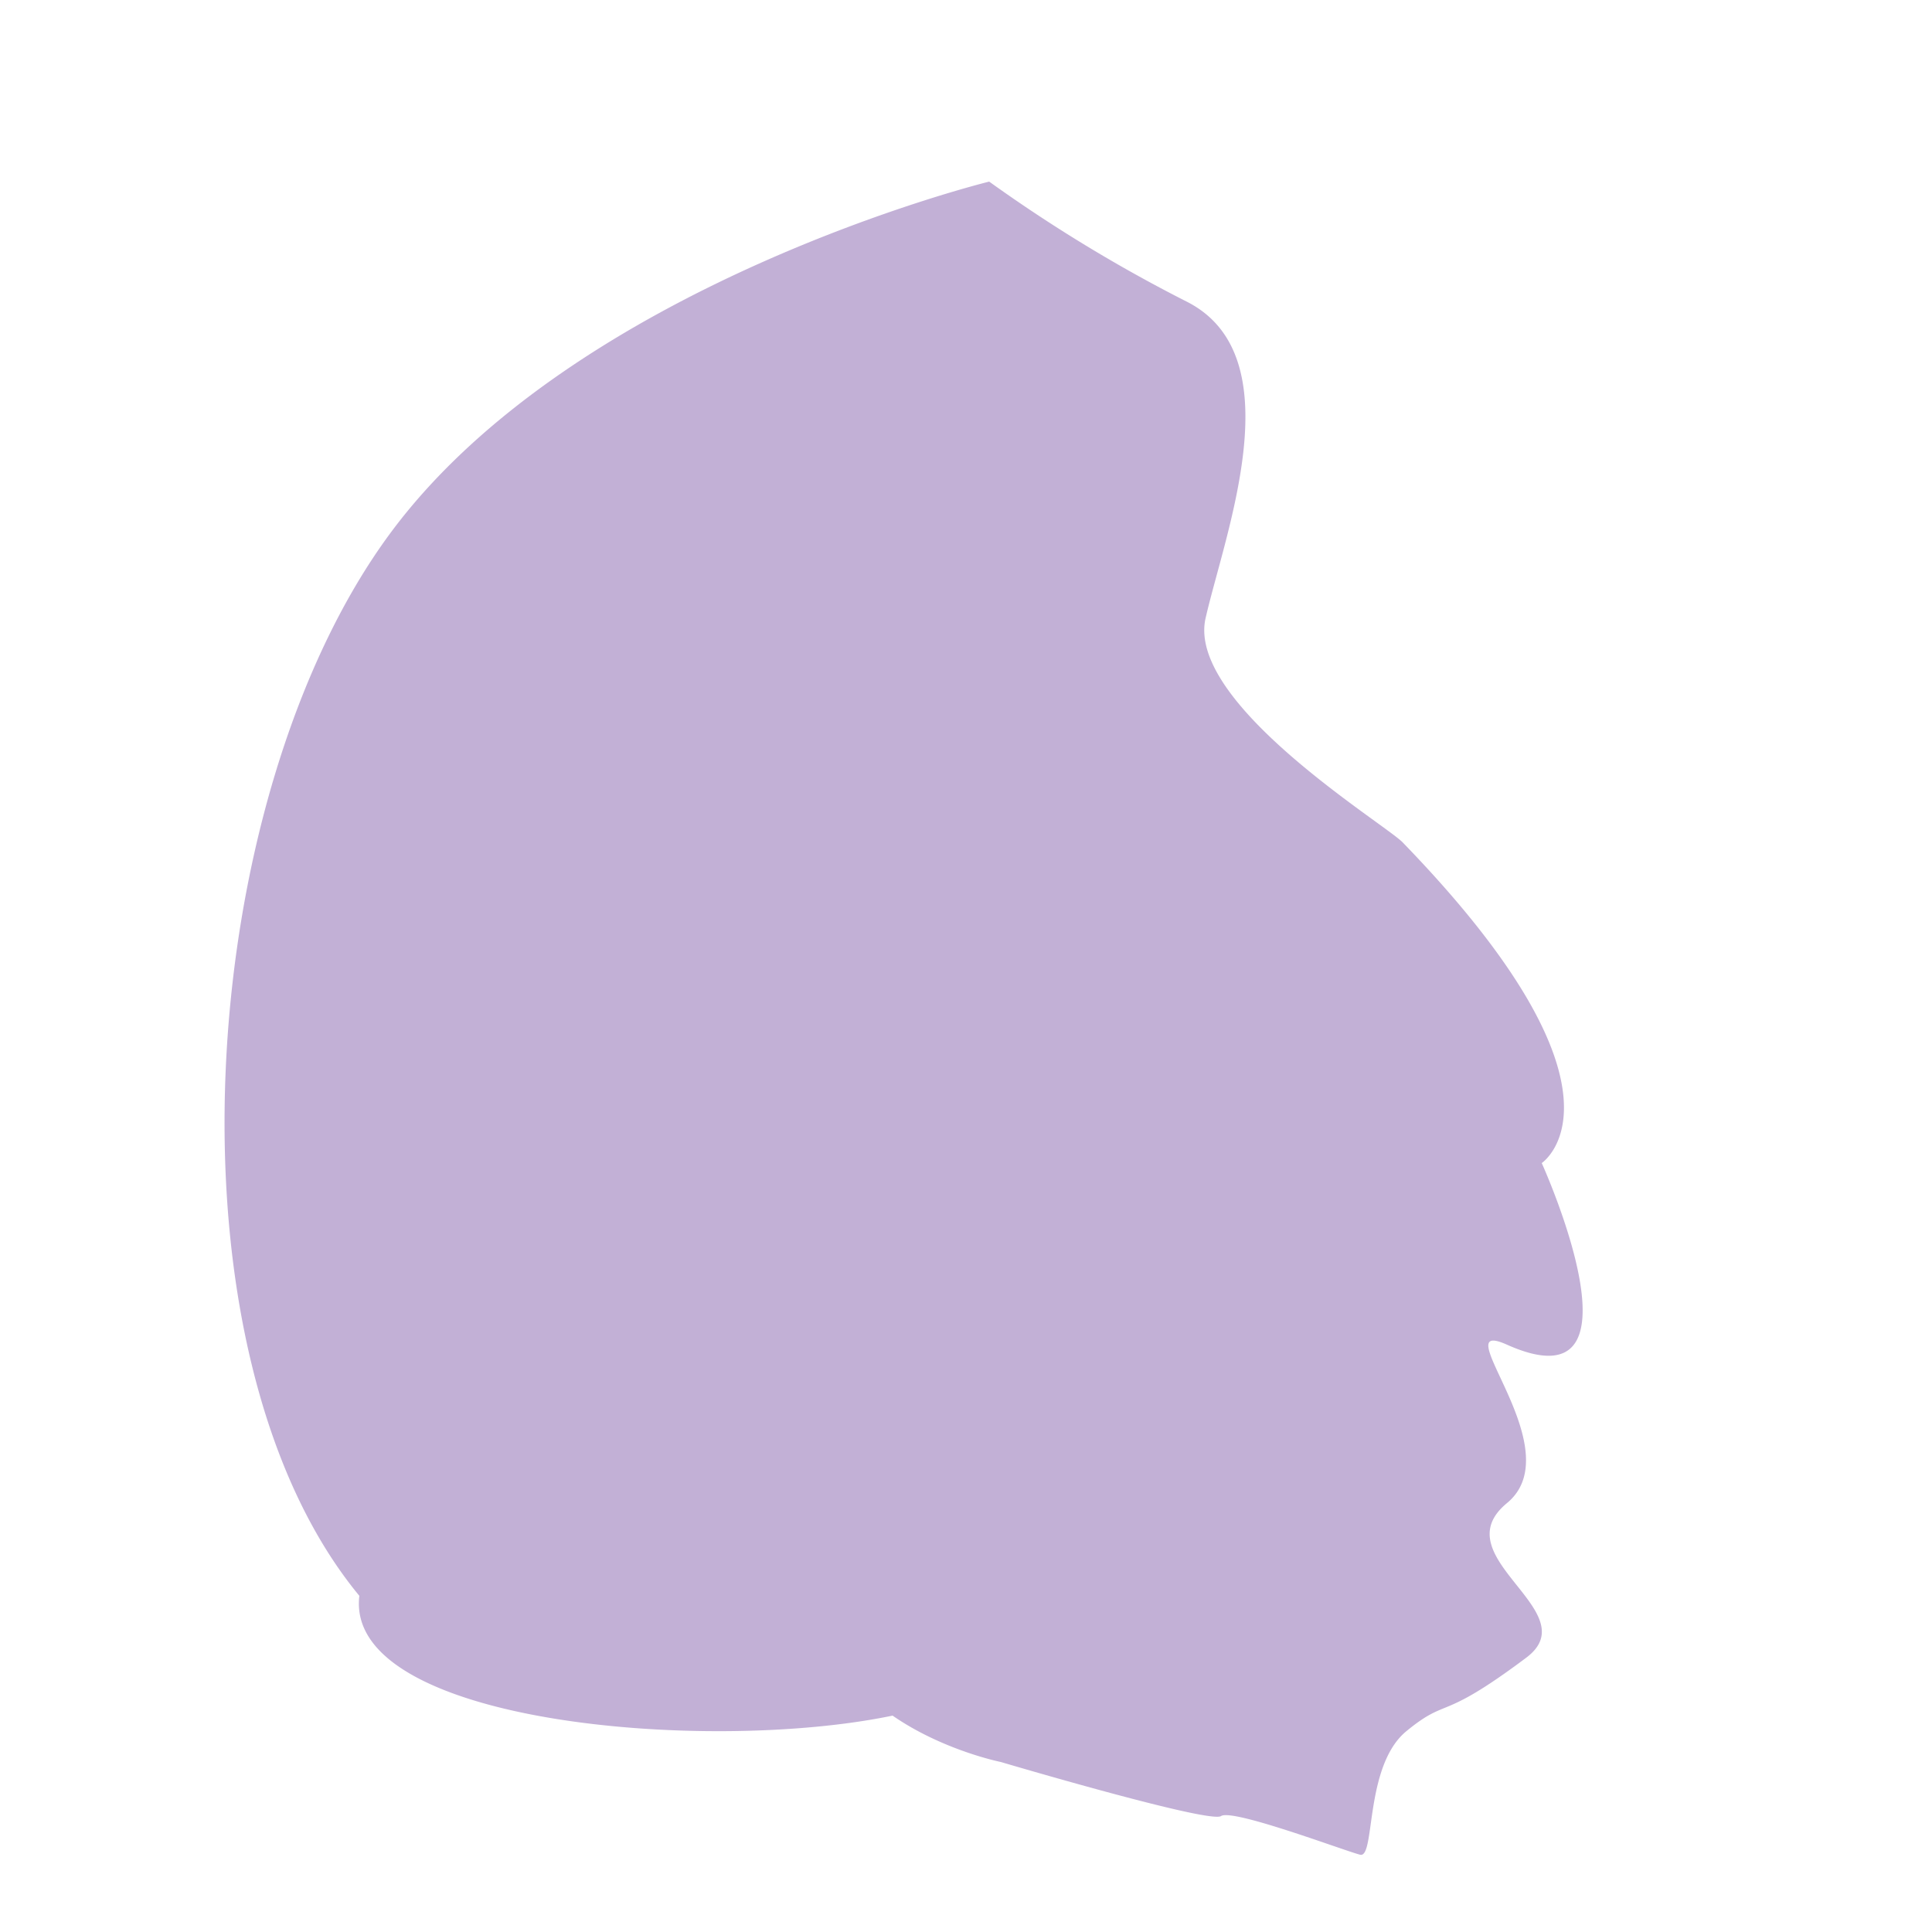 <svg id="Layer_1" data-name="Layer 1" xmlns="http://www.w3.org/2000/svg" width="500" height="500" viewBox="0 0 500 500">
  <title>kort_kbhture_A12-01</title>
  <path d="M256,47S148.86,73.25,101,138c-51,69-60,212-8,275-4,33,90,41,138,31,13,9,28,12,28,12s54,16,57,14,32,9,36,10,1-23,12-32,8.47-2.1,31-19c16-12-22-26-5-40s-16.78-48.51,0-41c38,17,9-47,9-47s27-18-36-83c-4.67-4.82-56-36-51-58s23-68-5-82A390.08,390.08,0,0,1,256,47Z" fill="#997bbb" opacity="0.6"/>
</svg>
